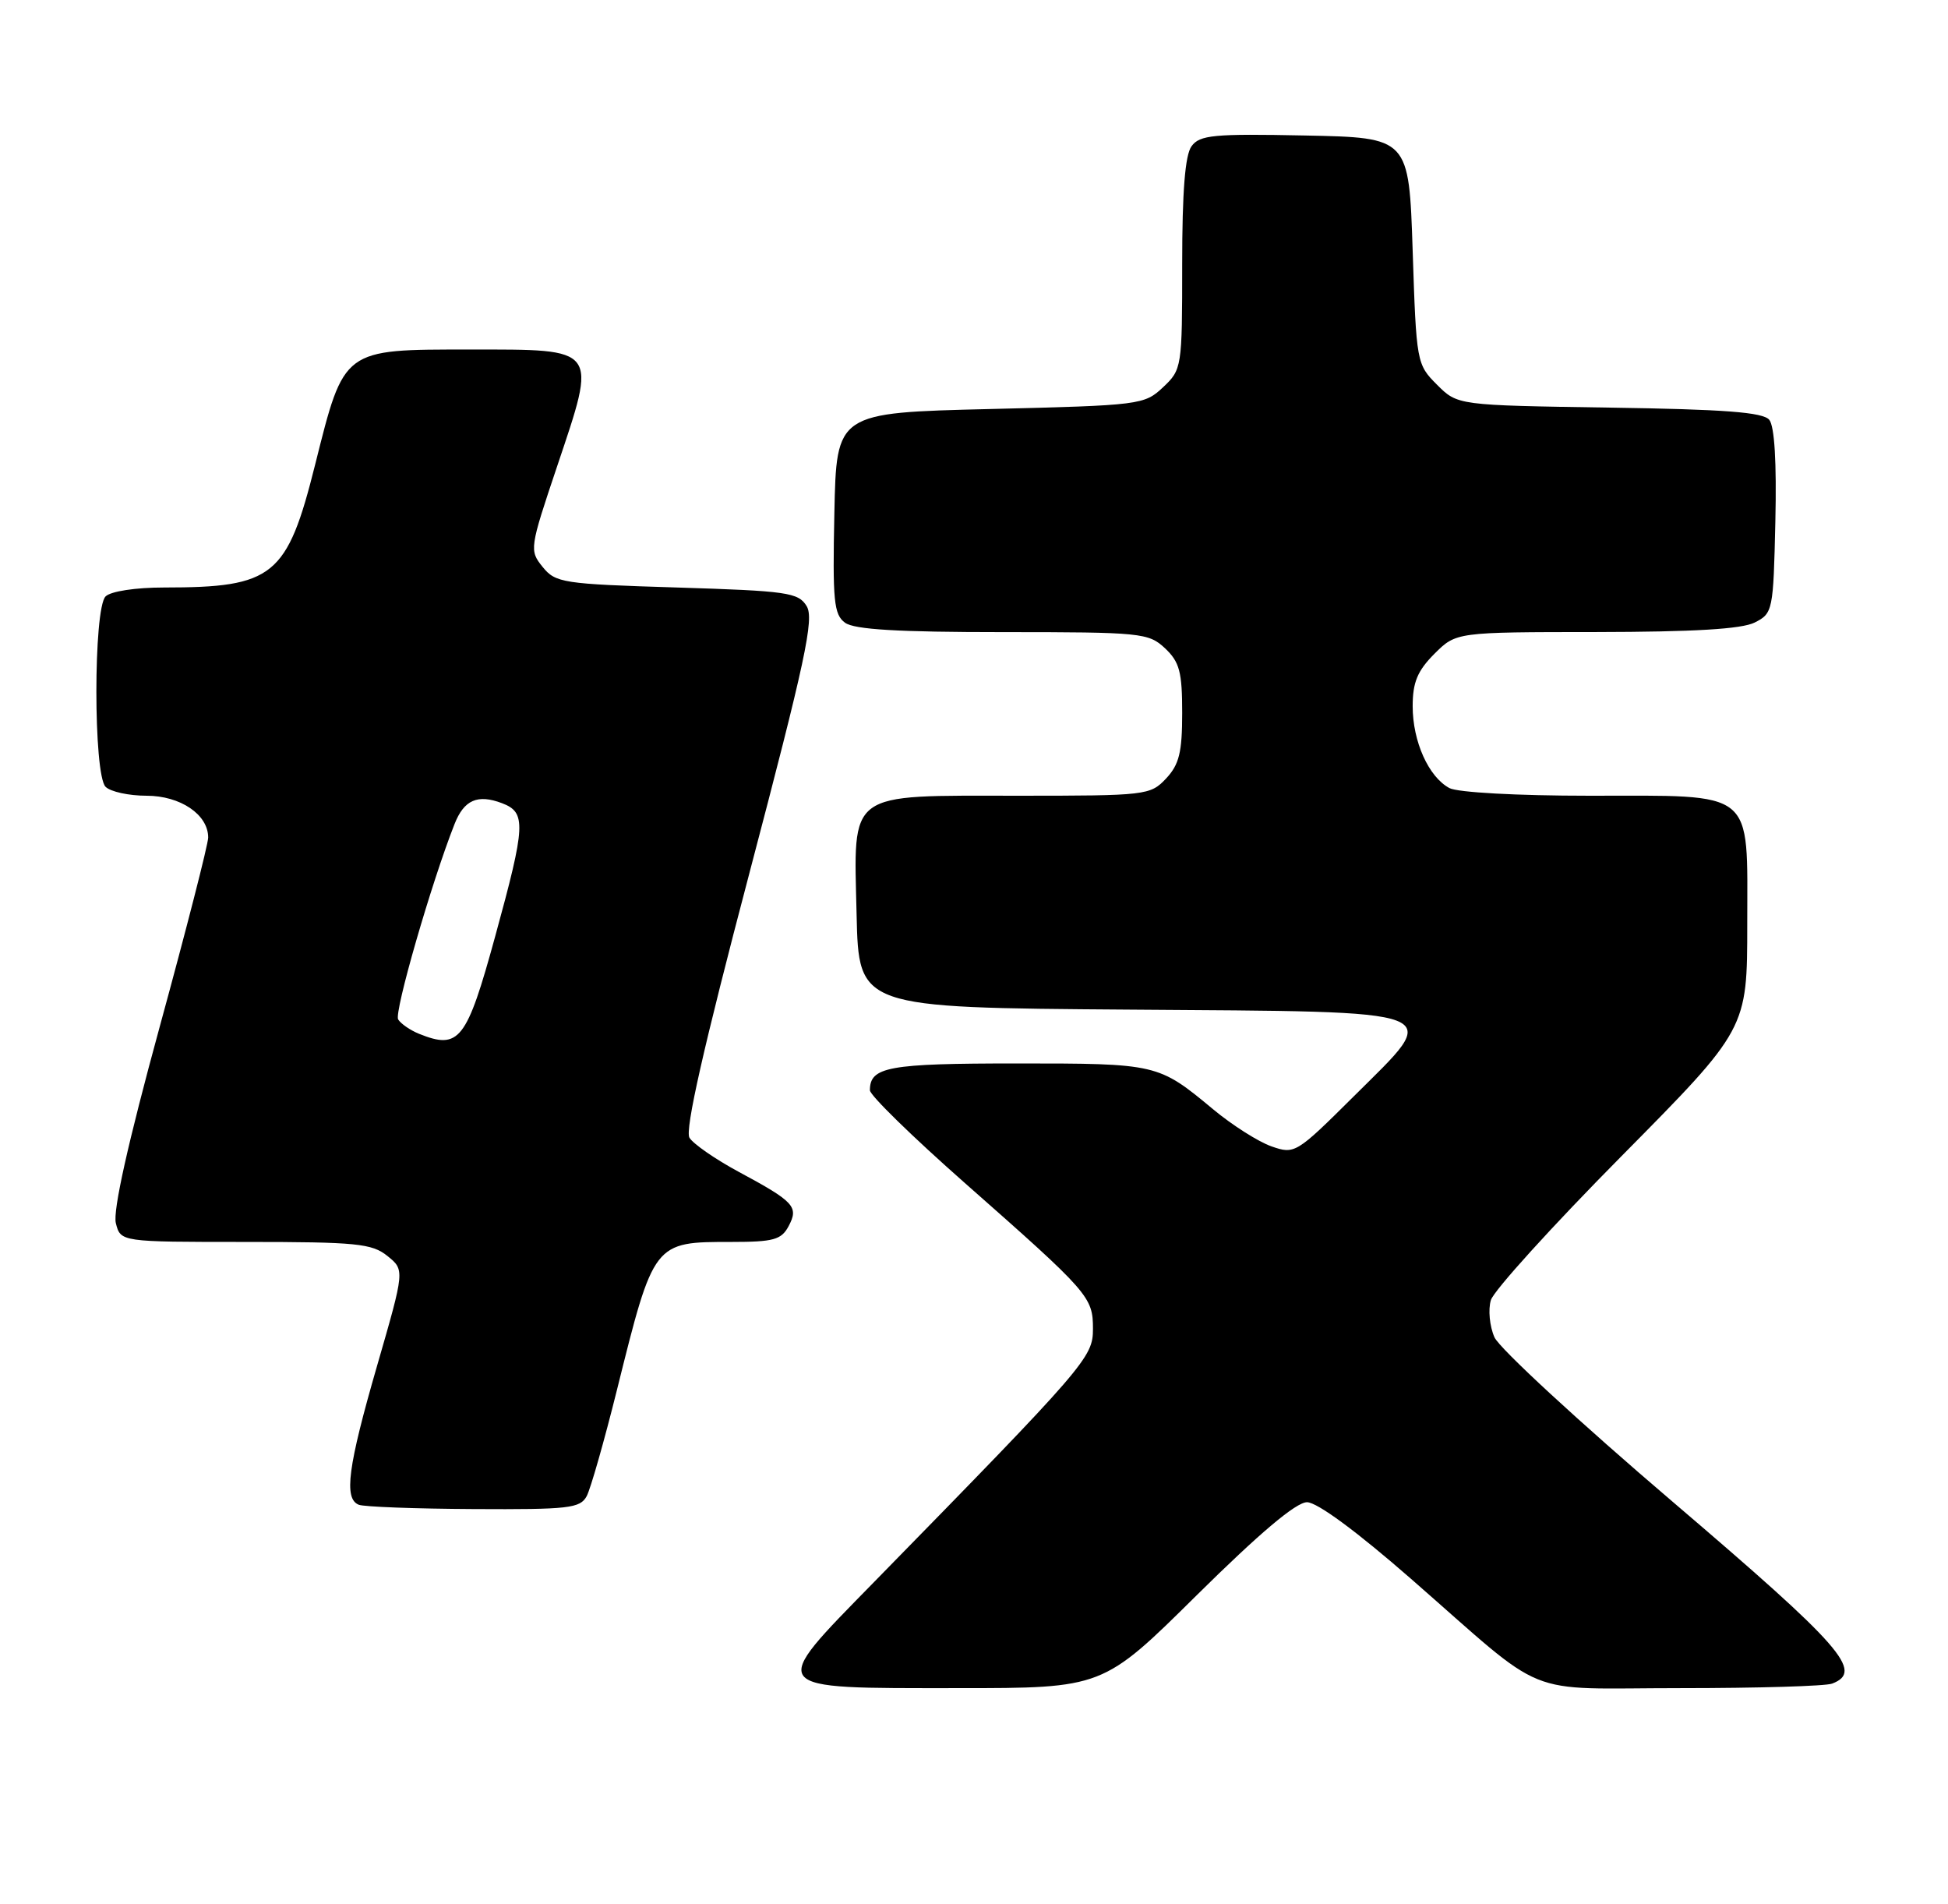 <?xml version="1.0" encoding="UTF-8" standalone="no"?>
<!DOCTYPE svg PUBLIC "-//W3C//DTD SVG 1.1//EN" "http://www.w3.org/Graphics/SVG/1.1/DTD/svg11.dtd" >
<svg xmlns="http://www.w3.org/2000/svg" xmlns:xlink="http://www.w3.org/1999/xlink" version="1.1" viewBox="0 0 262 256">
 <g >
 <path fill="currentColor"
d=" M 160.96 214.50 C 169.43 206.13 174.32 202.00 175.79 202.00 C 177.15 202.00 182.48 205.93 189.74 212.27 C 208.56 228.71 204.34 227.00 226.05 227.00 C 236.38 227.00 245.55 226.73 246.42 226.39 C 250.71 224.75 247.79 221.42 225.04 202.00 C 212.47 191.28 201.65 181.30 201.00 179.82 C 200.35 178.35 200.13 176.10 200.52 174.82 C 200.90 173.55 208.82 164.82 218.11 155.44 C 235.00 138.37 235.00 138.37 235.00 124.24 C 235.00 105.96 236.29 107.00 213.71 107.00 C 204.07 107.00 196.05 106.56 194.94 105.97 C 192.14 104.47 190.00 99.70 190.00 94.97 C 190.00 91.75 190.64 90.21 192.92 87.92 C 195.85 85.00 195.85 85.00 214.67 84.99 C 227.83 84.97 234.25 84.59 236.00 83.71 C 238.44 82.48 238.51 82.14 238.78 70.11 C 238.96 62.16 238.67 57.31 237.96 56.45 C 237.12 55.43 231.93 55.04 216.44 54.81 C 196.04 54.50 196.04 54.50 193.27 51.73 C 190.54 49.00 190.49 48.75 190.00 33.73 C 189.50 18.50 189.50 18.50 175.51 18.22 C 163.23 17.97 161.36 18.15 160.26 19.66 C 159.39 20.85 159.00 25.74 159.00 35.52 C 159.00 49.41 158.96 49.69 156.42 52.08 C 153.91 54.44 153.35 54.51 133.17 55.00 C 112.50 55.50 112.50 55.50 112.22 68.99 C 111.97 80.80 112.15 82.64 113.66 83.74 C 114.91 84.65 120.78 85.00 134.88 85.00 C 153.52 85.00 154.47 85.10 156.69 87.17 C 158.65 89.02 159.00 90.35 159.00 95.86 C 159.00 101.17 158.60 102.80 156.83 104.69 C 154.71 106.94 154.16 107.00 136.94 107.00 C 113.71 107.00 114.83 106.18 115.21 123.00 C 115.50 135.50 115.50 135.50 151.72 135.76 C 195.59 136.08 194.07 135.50 182.04 147.46 C 174.34 155.11 174.13 155.24 171.01 154.15 C 169.26 153.54 165.73 151.30 163.17 149.17 C 155.78 143.03 155.64 143.00 136.77 143.00 C 119.44 143.00 117.00 143.45 117.00 146.61 C 117.00 147.28 122.74 152.88 129.75 159.06 C 146.52 173.84 147.00 174.39 147.00 178.69 C 147.00 182.53 146.16 183.51 117.60 212.69 C 103.19 227.42 102.85 227.00 128.79 227.00 C 148.33 227.00 148.33 227.00 160.96 214.50 Z  M 78.91 201.18 C 79.44 200.17 81.27 193.76 82.97 186.93 C 87.95 166.92 87.89 167.00 98.40 167.00 C 104.02 167.00 105.09 166.71 106.06 164.89 C 107.46 162.27 106.84 161.60 99.33 157.56 C 96.21 155.88 93.24 153.82 92.73 152.99 C 92.10 151.96 94.63 140.78 100.77 117.49 C 108.33 88.78 109.53 83.19 108.49 81.50 C 107.37 79.67 105.89 79.46 91.04 79.00 C 75.69 78.53 74.72 78.38 72.98 76.23 C 71.19 74.01 71.22 73.74 74.93 62.71 C 80.33 46.62 80.61 47.00 63.21 47.00 C 46.06 47.00 46.31 46.82 42.39 62.46 C 38.62 77.52 36.81 79.00 22.07 79.00 C 18.22 79.00 14.89 79.51 14.20 80.20 C 12.55 81.85 12.55 104.15 14.20 105.80 C 14.86 106.46 17.33 107.00 19.70 107.00 C 24.26 107.00 28.00 109.53 28.00 112.62 C 28.00 113.52 25.06 124.98 21.47 138.10 C 17.21 153.68 15.17 162.82 15.58 164.47 C 16.22 167.00 16.22 167.00 33.00 167.00 C 47.95 167.00 50.03 167.21 52.11 168.89 C 54.44 170.77 54.44 170.77 50.72 183.64 C 46.78 197.26 46.22 201.52 48.25 202.34 C 48.94 202.62 55.90 202.88 63.71 202.92 C 76.49 202.99 78.03 202.82 78.91 201.18 Z  M 56.35 139.01 C 55.17 138.53 53.91 137.66 53.55 137.08 C 52.98 136.16 58.02 118.70 61.13 110.82 C 62.41 107.56 64.23 106.76 67.51 108.00 C 70.80 109.25 70.72 110.90 66.61 125.88 C 62.76 139.93 61.77 141.19 56.35 139.01 Z "/>
</g>
</svg>